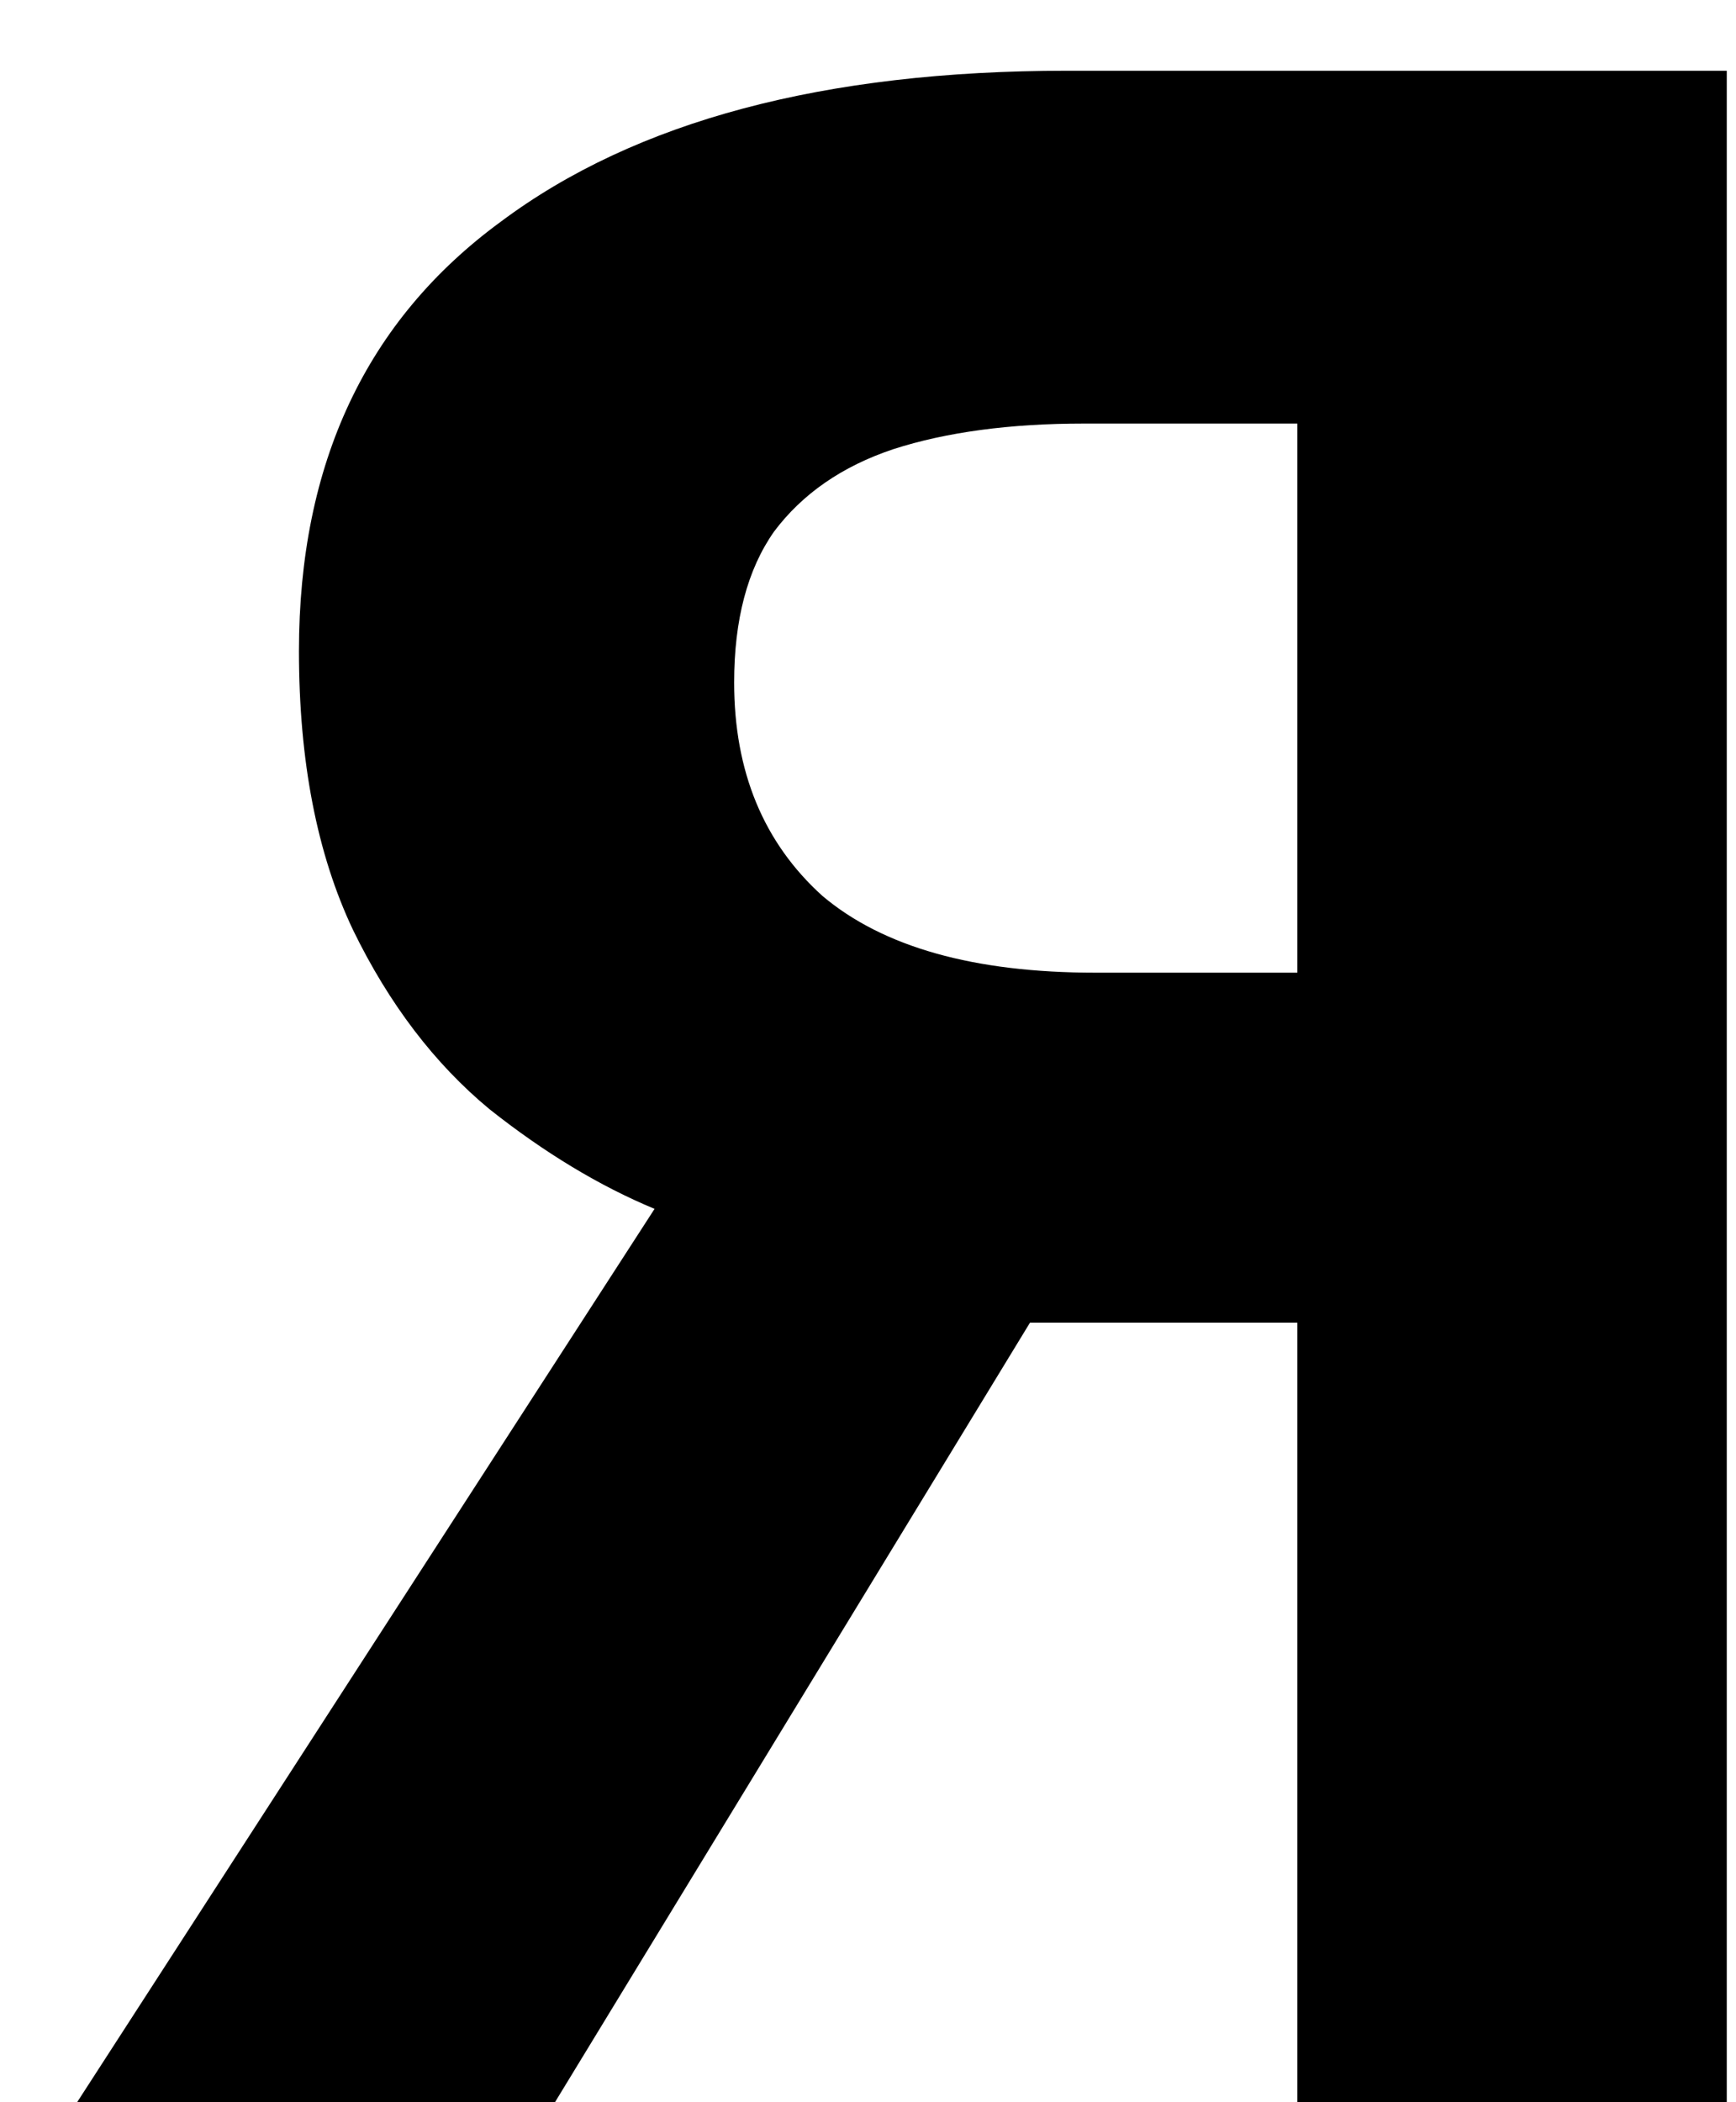<svg width="19" height="23" viewBox="0 0 19 23" fill="none" xmlns="http://www.w3.org/2000/svg">
<path d="M11.273 14.471L6.074 23H0.844L7.164 13.226C6.562 12.976 5.96 12.613 5.358 12.136C4.756 11.638 4.258 10.984 3.864 10.175C3.47 9.345 3.272 8.328 3.272 7.124C3.272 5.07 4.009 3.503 5.483 2.424C6.956 1.324 9.021 0.774 11.677 0.774H18.899V23H14.199V14.471H11.273ZM11.864 4.634C11.055 4.634 10.359 4.727 9.778 4.914C9.218 5.101 8.782 5.402 8.471 5.817C8.18 6.232 8.035 6.782 8.035 7.467C8.035 8.442 8.357 9.22 9 9.801C9.664 10.362 10.66 10.642 11.989 10.642H14.199V4.634H11.864Z" fill="black"/>
</svg>

